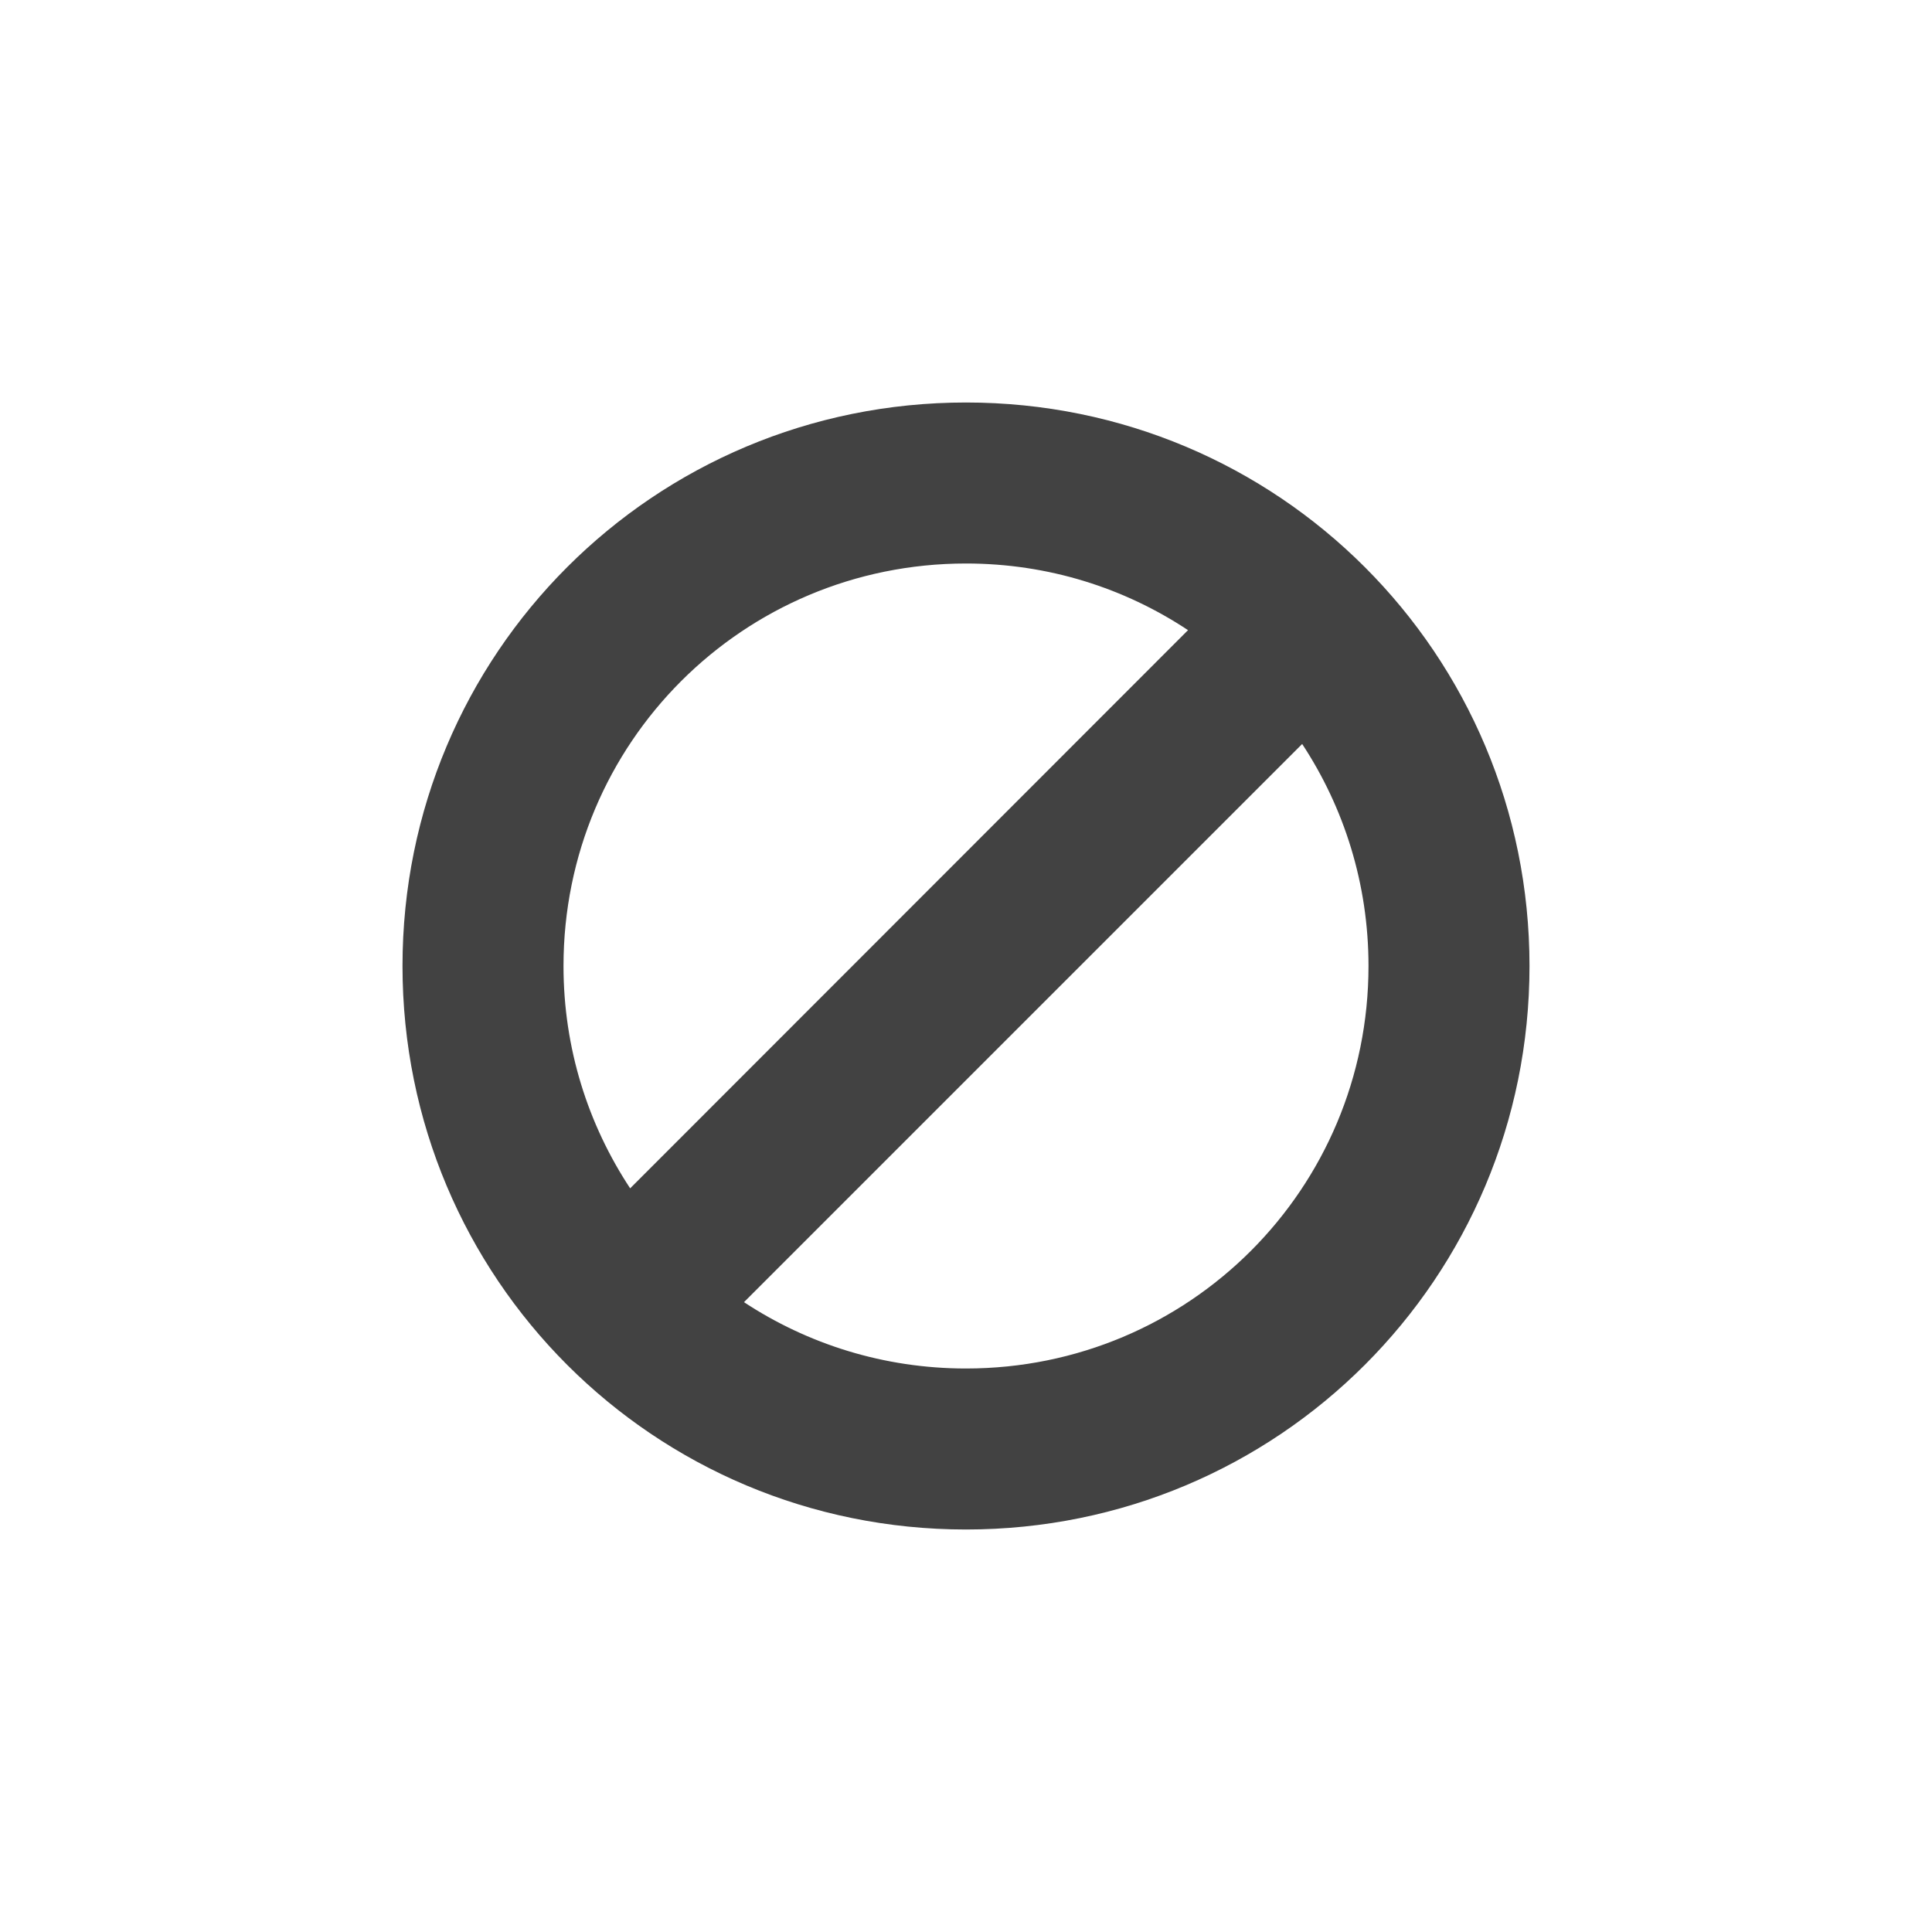 <?xml version="1.0" encoding="UTF-8"?>
<svg xmlns="http://www.w3.org/2000/svg" xmlns:xlink="http://www.w3.org/1999/xlink" width="24px" height="24px" viewBox="0 0 24 24" version="1.1">
<g id="surface1">
<defs>
  <style id="current-color-scheme" type="text/css">
   .ColorScheme-Text { color:#424242; } .ColorScheme-Highlight { color:#eeeeee; }
  </style>
 </defs>
<path style="fill:currentColor" class="ColorScheme-Text" d="M 12 5 C 8.121 5 5 8.121 5 12 C 5 15.879 8.121 19 12 19 C 15.879 19 19 15.879 19 12 C 19 8.121 15.879 5 12 5 Z M 12 7 C 13.023 7 13.969 7.305 14.758 7.828 L 7.828 14.762 C 7.305 13.969 7 13.023 7 12 C 7 9.23 9.23 7 12 7 Z M 16.176 9.242 C 16.695 10.031 17 10.977 17 12 C 17 14.77 14.77 17 12 17 C 10.977 17 10.031 16.695 9.242 16.176 Z M 16.176 9.242 "/>
</g>
</svg>

